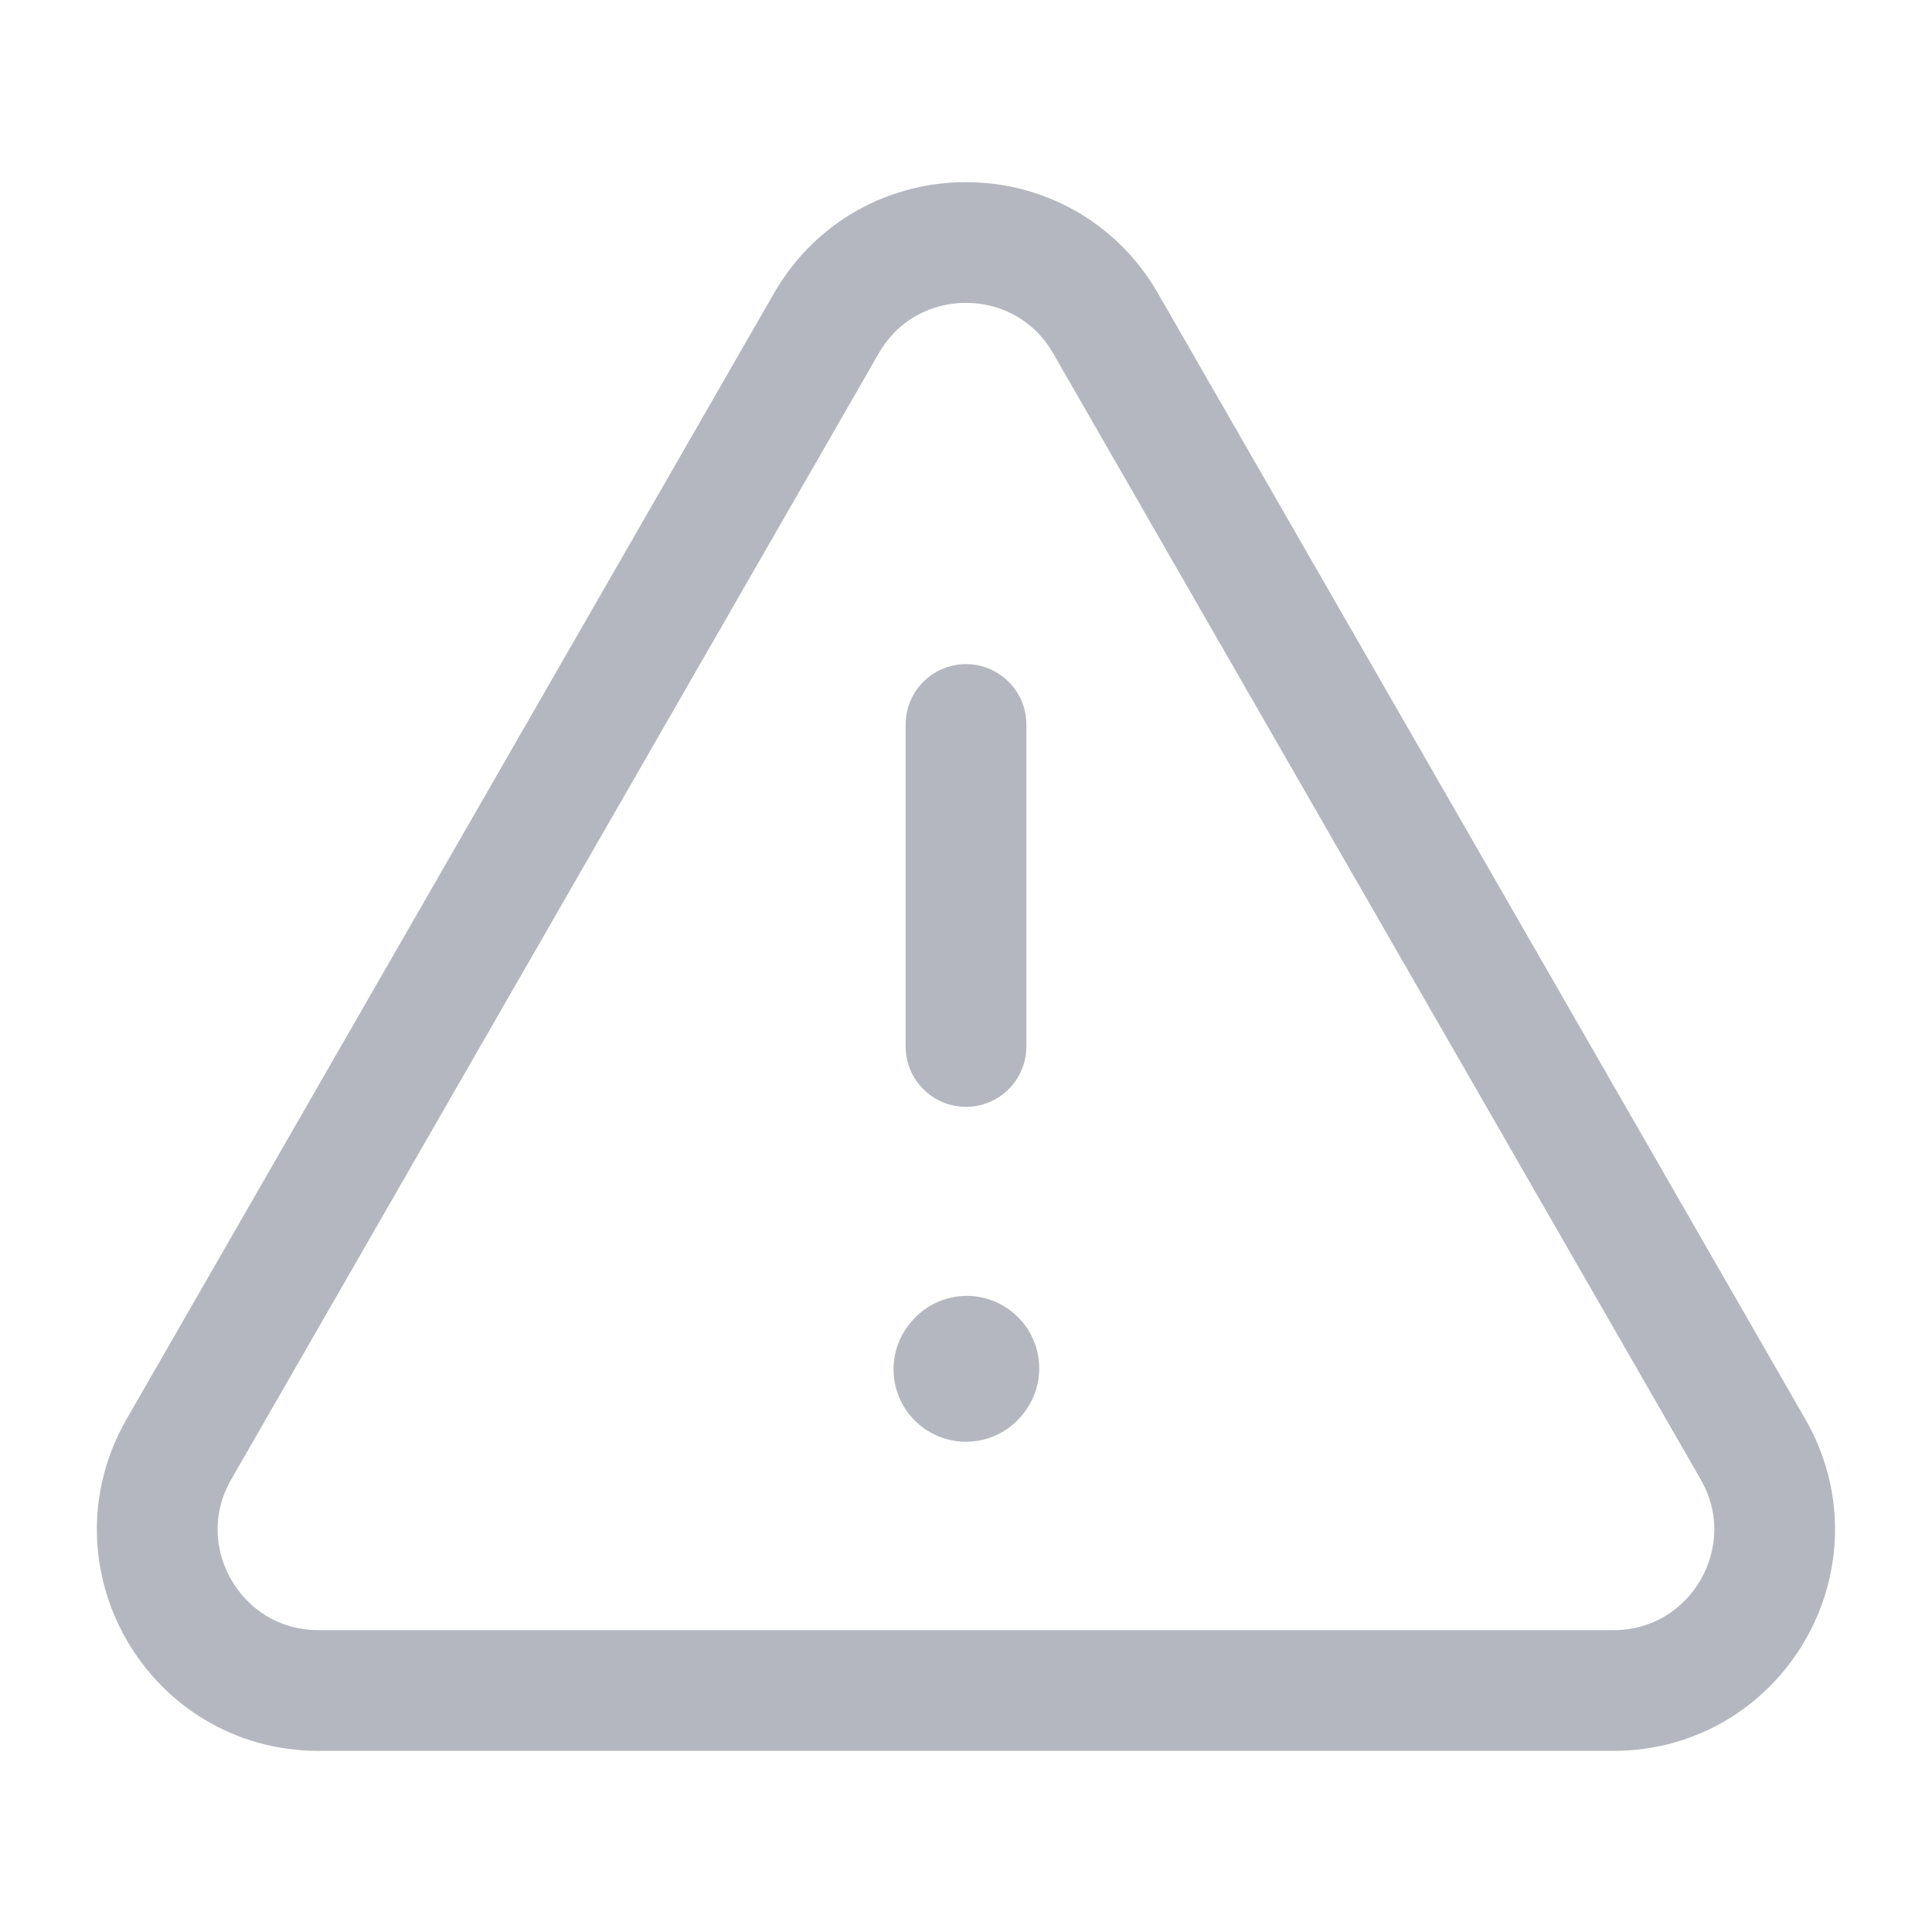 <svg width="20" height="20" viewBox="0 0 20 20" fill="none" xmlns="http://www.w3.org/2000/svg">
<path d="M16.702 17.5H3.297C2.015 17.5 1.213 16.114 1.852 15.003L8.555 3.346C9.196 2.232 10.803 2.232 11.444 3.346L18.147 15.003C18.786 16.114 17.984 17.5 16.702 17.5Z" stroke="#B5B7C0" stroke-width="1.25" stroke-linecap="round"/>
<path d="M10 7.5V10.833" stroke="#B5B7C0" stroke-width="1.25" stroke-linecap="round"/>
<path d="M10 14.175L10.008 14.165" stroke="#B5B7C0" stroke-width="1.5" stroke-linecap="round" stroke-linejoin="round"/>
</svg>
